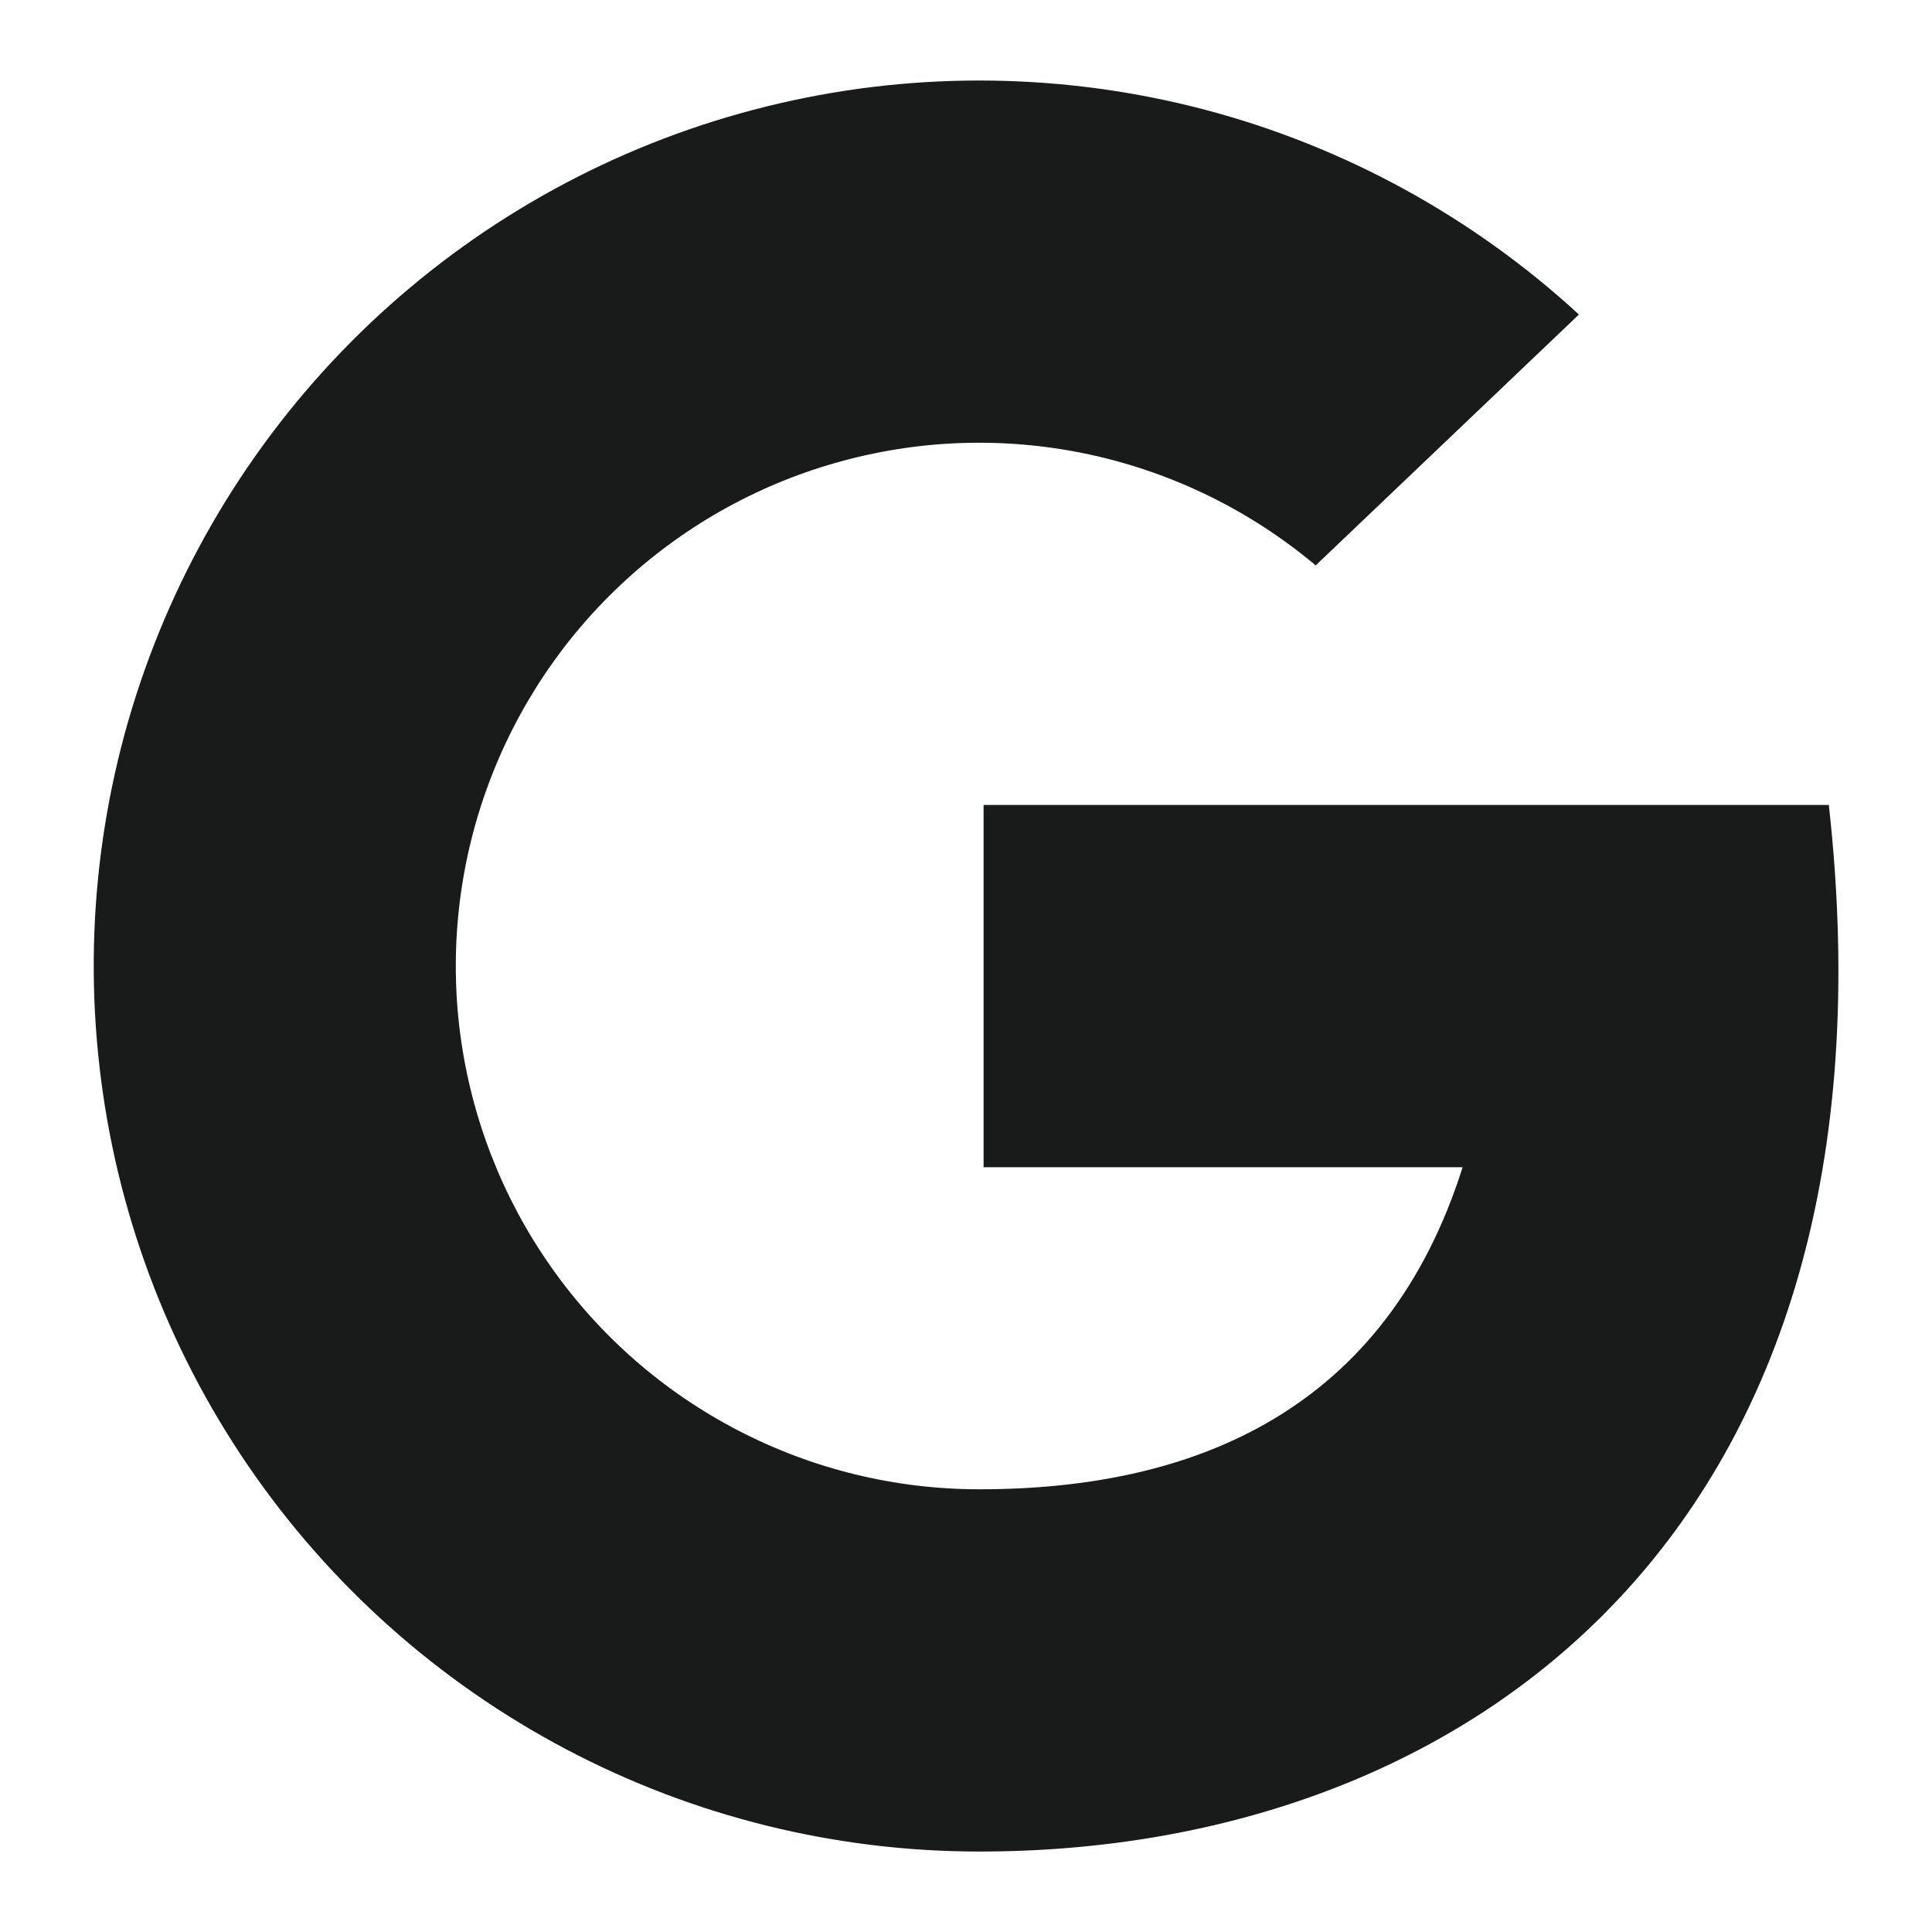 <svg width="20" height="20" viewBox="0 0 20 20" fill="none" xmlns="http://www.w3.org/2000/svg">
<path d="M18.932 8.333H10.182V12.083H15.141C14.349 14.584 12.391 15.417 10.142 15.417C9.271 15.418 8.412 15.209 7.639 14.807C6.866 14.406 6.201 13.824 5.701 13.11C5.2 12.397 4.88 11.574 4.765 10.71C4.651 9.846 4.747 8.968 5.045 8.149C5.343 7.33 5.834 6.595 6.476 6.007C7.118 5.418 7.893 4.993 8.735 4.768C9.576 4.542 10.46 4.523 11.31 4.712C12.161 4.901 12.953 5.293 13.62 5.853L16.345 3.256C15.247 2.246 13.92 1.518 12.478 1.137C11.036 0.757 9.522 0.733 8.069 1.07C6.616 1.406 5.267 2.092 4.139 3.068C3.011 4.044 2.138 5.281 1.596 6.671C1.054 8.06 0.86 9.561 1.03 11.043C1.199 12.525 1.728 13.944 2.57 15.175C3.412 16.406 4.542 17.413 5.862 18.109C7.181 18.805 8.65 19.168 10.142 19.167C15.197 19.167 19.767 15.833 18.932 8.333Z" fill="#191A1A"/>
</svg>
